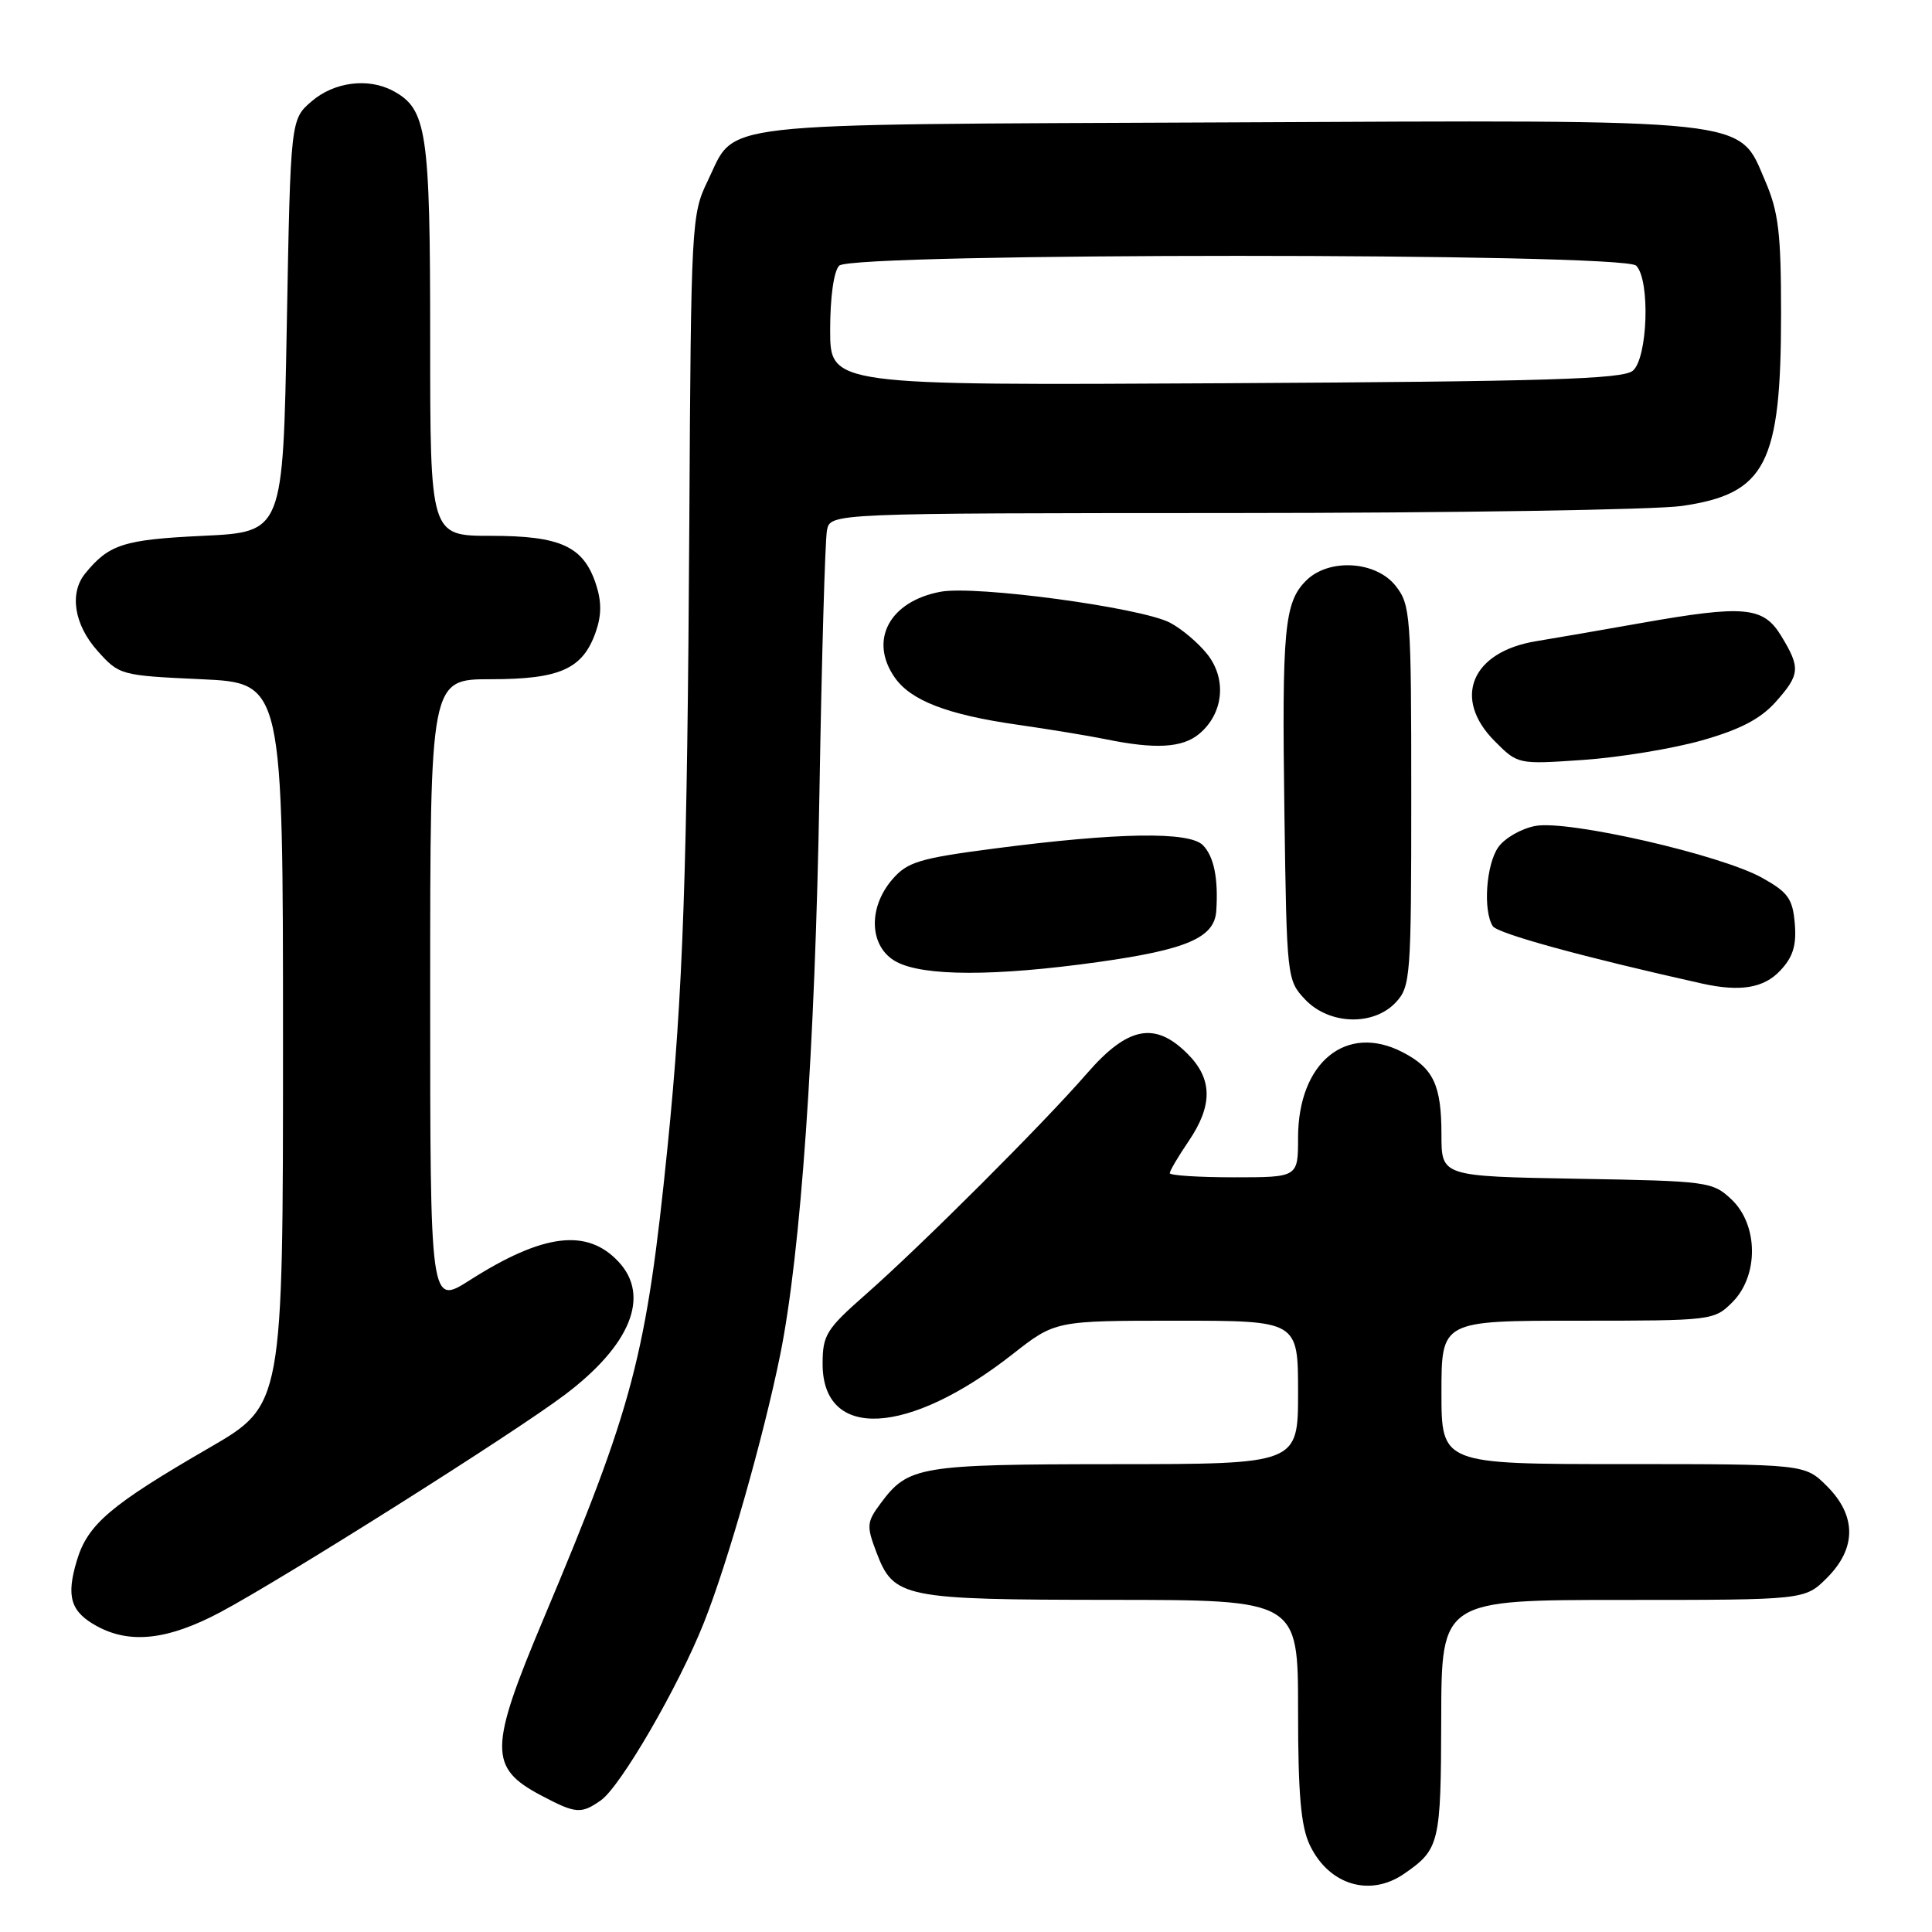 <?xml version="1.0" encoding="UTF-8" standalone="no"?>
<!DOCTYPE svg PUBLIC "-//W3C//DTD SVG 1.1//EN" "http://www.w3.org/Graphics/SVG/1.1/DTD/svg11.dtd" >
<svg xmlns="http://www.w3.org/2000/svg" xmlns:xlink="http://www.w3.org/1999/xlink" version="1.1" viewBox="0 0 256 256">
 <g >
 <path fill="currentColor"
d=" M 186.03 248.30 C 190.76 245.04 190.93 244.30 190.97 227.75 C 191.00 212.00 191.00 212.00 215.08 212.00 C 239.15 212.00 239.15 212.00 242.08 209.08 C 246.01 205.15 246.01 200.85 242.08 196.92 C 239.15 194.00 239.15 194.00 215.08 194.00 C 191.00 194.00 191.00 194.00 191.00 184.50 C 191.00 175.00 191.00 175.00 209.05 175.00 C 226.87 175.00 227.12 174.97 229.55 172.55 C 233.06 169.03 233.00 162.29 229.42 158.92 C 226.92 156.57 226.31 156.49 208.92 156.19 C 191.00 155.87 191.00 155.87 191.00 150.37 C 191.00 143.78 189.95 141.54 185.85 139.42 C 178.38 135.56 172.01 140.77 172.00 150.75 C 172.00 156.00 172.00 156.00 163.50 156.00 C 158.82 156.00 155.00 155.75 155.00 155.45 C 155.00 155.14 156.12 153.24 157.50 151.21 C 160.72 146.47 160.68 142.96 157.36 139.64 C 153.04 135.31 149.44 136.01 144.04 142.22 C 138.24 148.90 122.10 165.02 114.71 171.52 C 109.48 176.12 109.00 176.90 109.00 180.72 C 109.00 190.88 120.32 190.30 134.17 179.44 C 139.83 175.00 139.83 175.00 155.92 175.00 C 172.00 175.00 172.00 175.00 172.00 184.50 C 172.00 194.00 172.00 194.00 147.75 194.01 C 121.76 194.03 120.35 194.27 116.69 199.20 C 114.84 201.69 114.80 202.18 116.13 205.69 C 118.43 211.73 119.60 211.97 147.25 211.99 C 172.00 212.00 172.00 212.00 172.00 226.60 C 172.00 237.72 172.37 241.98 173.55 244.47 C 176.06 249.75 181.49 251.42 186.03 248.30 Z  M 79.61 238.56 C 82.22 236.74 89.92 223.47 93.28 214.99 C 96.43 207.08 101.20 190.29 103.39 179.47 C 106.12 165.92 108.00 138.92 108.58 105.00 C 108.88 87.12 109.33 71.49 109.58 70.25 C 110.04 68.00 110.04 68.00 163.27 67.98 C 192.55 67.97 219.37 67.55 222.87 67.04 C 233.98 65.43 236.00 61.51 236.00 41.57 C 236.00 30.88 235.67 28.10 233.90 23.98 C 230.29 15.59 233.02 15.89 162.00 16.22 C 93.16 16.53 97.64 16.02 93.76 24.00 C 91.63 28.38 91.56 29.62 91.34 69.00 C 91.07 115.51 90.51 131.69 88.45 152.00 C 85.64 179.73 83.95 186.16 72.02 214.50 C 64.78 231.71 64.74 234.23 71.71 237.91 C 76.31 240.34 76.99 240.39 79.61 238.56 Z  M 29.17 213.64 C 37.46 209.23 68.03 189.95 74.81 184.84 C 83.55 178.26 86.20 171.74 81.97 167.20 C 77.80 162.72 71.98 163.44 62.25 169.63 C 57.00 172.98 57.00 172.98 57.00 131.49 C 57.00 90.00 57.00 90.00 65.04 90.00 C 74.22 90.00 77.23 88.64 78.94 83.74 C 79.72 81.52 79.72 79.69 78.96 77.39 C 77.31 72.39 74.28 71.00 65.04 71.00 C 57.00 71.00 57.00 71.00 57.00 44.95 C 57.00 17.32 56.57 14.44 52.06 12.03 C 48.78 10.28 44.28 10.86 41.31 13.41 C 38.50 15.82 38.50 15.82 38.00 43.16 C 37.50 70.50 37.50 70.50 26.90 71.00 C 16.37 71.50 14.44 72.12 11.28 76.00 C 9.16 78.61 9.83 82.78 12.91 86.23 C 15.80 89.46 15.95 89.51 26.66 90.00 C 37.50 90.50 37.50 90.50 37.50 138.34 C 37.50 186.18 37.50 186.18 27.73 191.84 C 14.61 199.44 11.62 201.98 10.18 206.79 C 8.74 211.59 9.36 213.58 12.87 215.49 C 17.25 217.87 22.27 217.30 29.17 213.64 Z  M 184.96 132.81 C 186.90 130.73 187.00 129.40 187.00 105.45 C 187.00 81.49 186.90 80.14 184.93 77.63 C 182.31 74.31 176.06 73.94 173.06 76.94 C 170.18 79.82 169.85 83.33 170.19 107.67 C 170.50 129.56 170.53 129.88 172.92 132.42 C 176.10 135.80 182.00 135.99 184.96 132.81 Z  M 235.89 128.61 C 237.58 126.82 238.06 125.28 237.82 122.39 C 237.54 119.09 236.94 118.24 233.50 116.32 C 228.03 113.26 207.79 108.63 203.45 109.44 C 201.58 109.79 199.37 111.06 198.53 112.26 C 196.92 114.56 196.49 120.66 197.80 122.72 C 198.43 123.70 209.81 126.82 225.50 130.32 C 230.57 131.45 233.71 130.94 235.89 128.61 Z  M 145.55 127.47 C 157.25 125.83 160.91 124.25 161.16 120.73 C 161.45 116.44 160.86 113.49 159.40 112.00 C 157.59 110.15 148.16 110.30 131.79 112.43 C 121.82 113.73 120.24 114.21 118.25 116.51 C 114.95 120.32 115.19 125.50 118.75 127.43 C 122.35 129.38 131.84 129.39 145.55 127.47 Z  M 225.50 98.11 C 230.54 96.68 233.26 95.27 235.25 93.05 C 238.53 89.38 238.60 88.50 236.01 84.25 C 233.64 80.36 231.13 80.14 217.38 82.57 C 212.50 83.44 206.27 84.51 203.56 84.96 C 194.96 86.36 192.40 92.55 198.07 98.22 C 201.13 101.29 201.13 101.29 209.82 100.69 C 214.59 100.36 221.65 99.20 225.50 98.11 Z  M 158.89 97.25 C 162.11 94.57 162.59 90.02 159.99 86.71 C 158.80 85.20 156.56 83.30 155.01 82.50 C 151.11 80.49 129.26 77.54 124.63 78.41 C 117.85 79.68 115.10 84.84 118.57 89.79 C 120.70 92.83 125.54 94.70 134.76 96.02 C 139.02 96.63 144.30 97.50 146.50 97.95 C 153.09 99.30 156.66 99.10 158.89 97.25 Z  M 110.00 43.73 C 110.00 39.36 110.48 35.92 111.20 35.20 C 112.93 33.47 215.07 33.47 216.80 35.20 C 218.68 37.08 218.34 47.47 216.35 49.13 C 215.00 50.24 204.93 50.55 162.35 50.78 C 110.00 51.07 110.00 51.07 110.00 43.73 Z "/>
</g>
</svg>